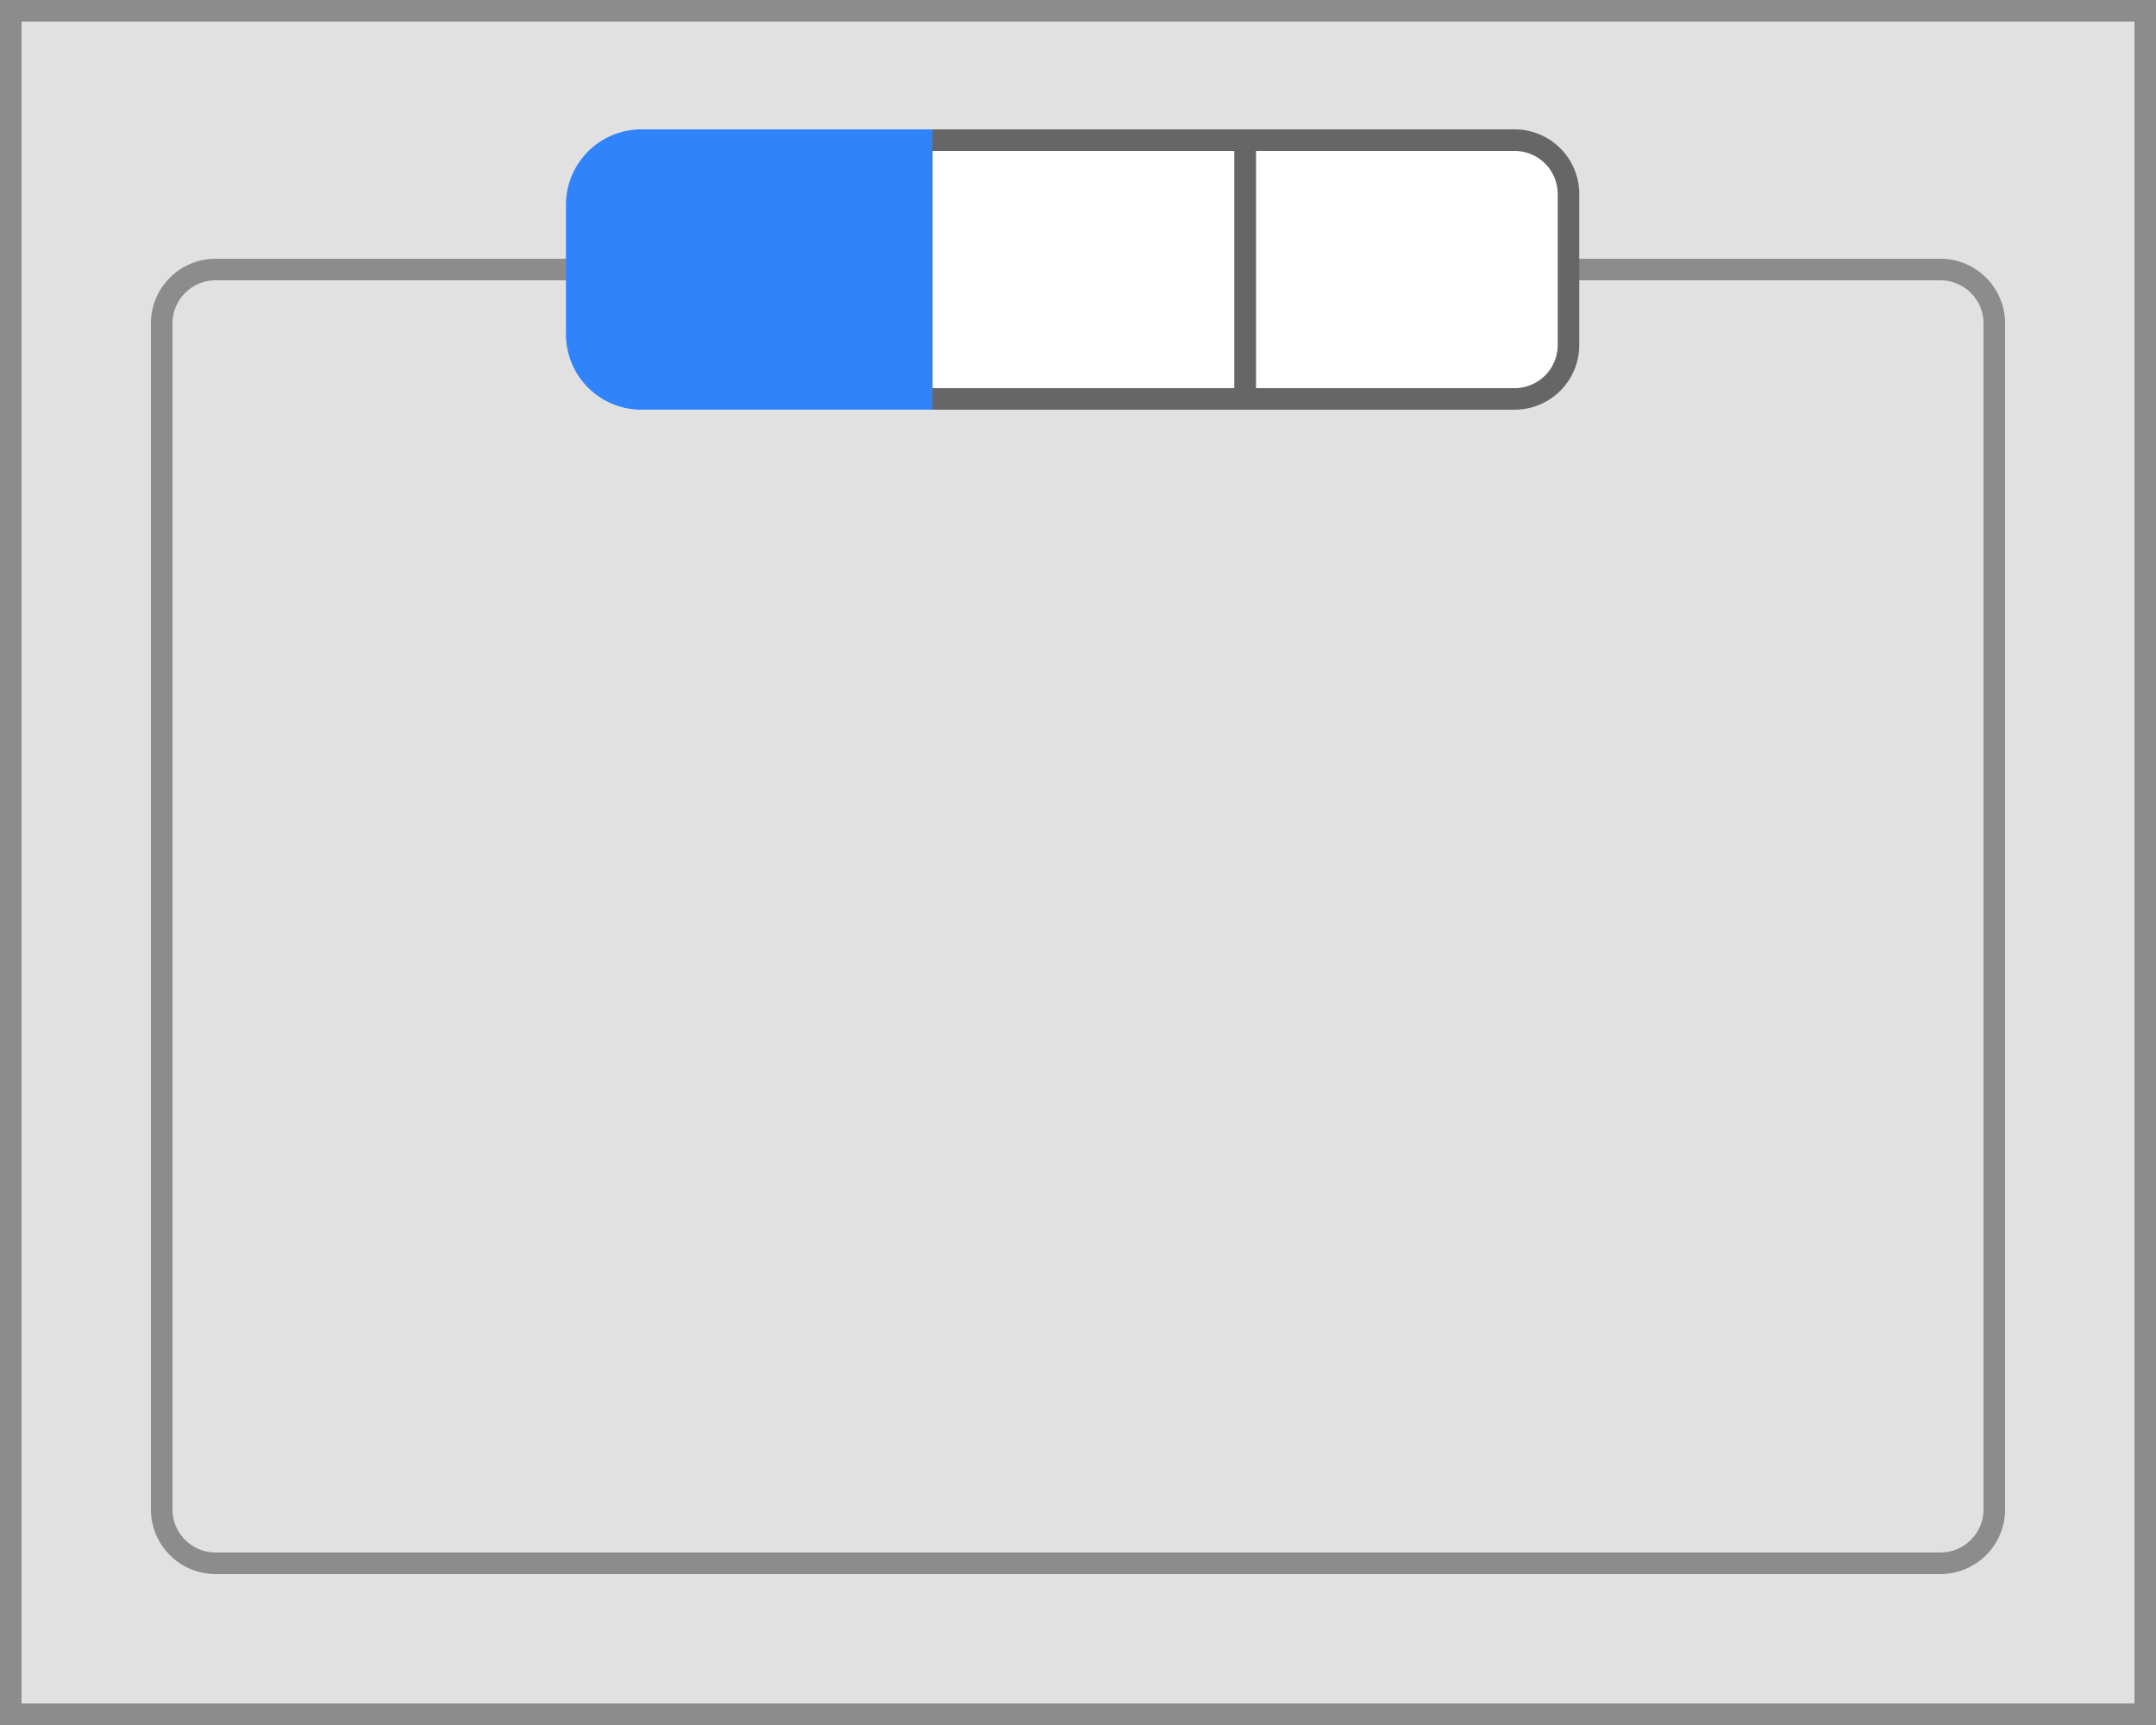 <svg xmlns="http://www.w3.org/2000/svg" viewBox="0 0 100 80"><rect x="0" y="0" width="100" height="80" fill="#333333" stroke="none"/><defs><style>.cls-1{fill:#e1e1e1;}.cls-2{fill:#ccc;}.cls-3{fill:#8c8c8c;}.cls-4{fill:#fff;}.cls-5{fill:#666;}.cls-6{fill:#3083fb;stroke:#3083fb;stroke-miterlimit:10;}</style></defs><title>VisualIndex_v3</title><g id="All"><rect class="cls-1" x="0.5" y="0.5" width="99" height="79"/><path class="cls-2" d="M99,1V79H1V1H99m1-1H0V80H100V0Z"/><rect class="cls-1" x="7.5" y="12.5" width="85" height="60" rx="2.5" ry="2.5"/><path class="cls-3" d="M90,13a2,2,0,0,1,2,2V70a2,2,0,0,1-2,2H10a2,2,0,0,1-2-2V15a2,2,0,0,1,2-2H90m0-1H10a3,3,0,0,0-3,3V70a3,3,0,0,0,3,3H90a3,3,0,0,0,3-3V15a3,3,0,0,0-3-3Z"/><path class="cls-4" d="M57.75,18.5V6.5h12.5A2.5,2.5,0,0,1,72.75,9v7a2.5,2.5,0,0,1-2.5,2.5Z"/><path class="cls-5" d="M70.25,7a2,2,0,0,1,2,2v7a2,2,0,0,1-2,2h-12V7h12m0-1h-13V19h13a3,3,0,0,0,3-3V9a3,3,0,0,0-3-3Z"/><rect class="cls-4" x="42.75" y="6.5" width="15" height="12"/><path class="cls-5" d="M57.25,7V18h-14V7h14m1-1h-16V19h16V6Z"/><path class="cls-6" d="M29.75,6.5h13a0,0,0,0,1,0,0v12a0,0,0,0,1,0,0h-13a3,3,0,0,1-3-3v-6A3,3,0,0,1,29.75,6.5Z"/></g><g id="Borders"><path class="cls-3" d="M99,1V79H1V1H99m1-1H0V80H100V0Z"/></g></svg>
